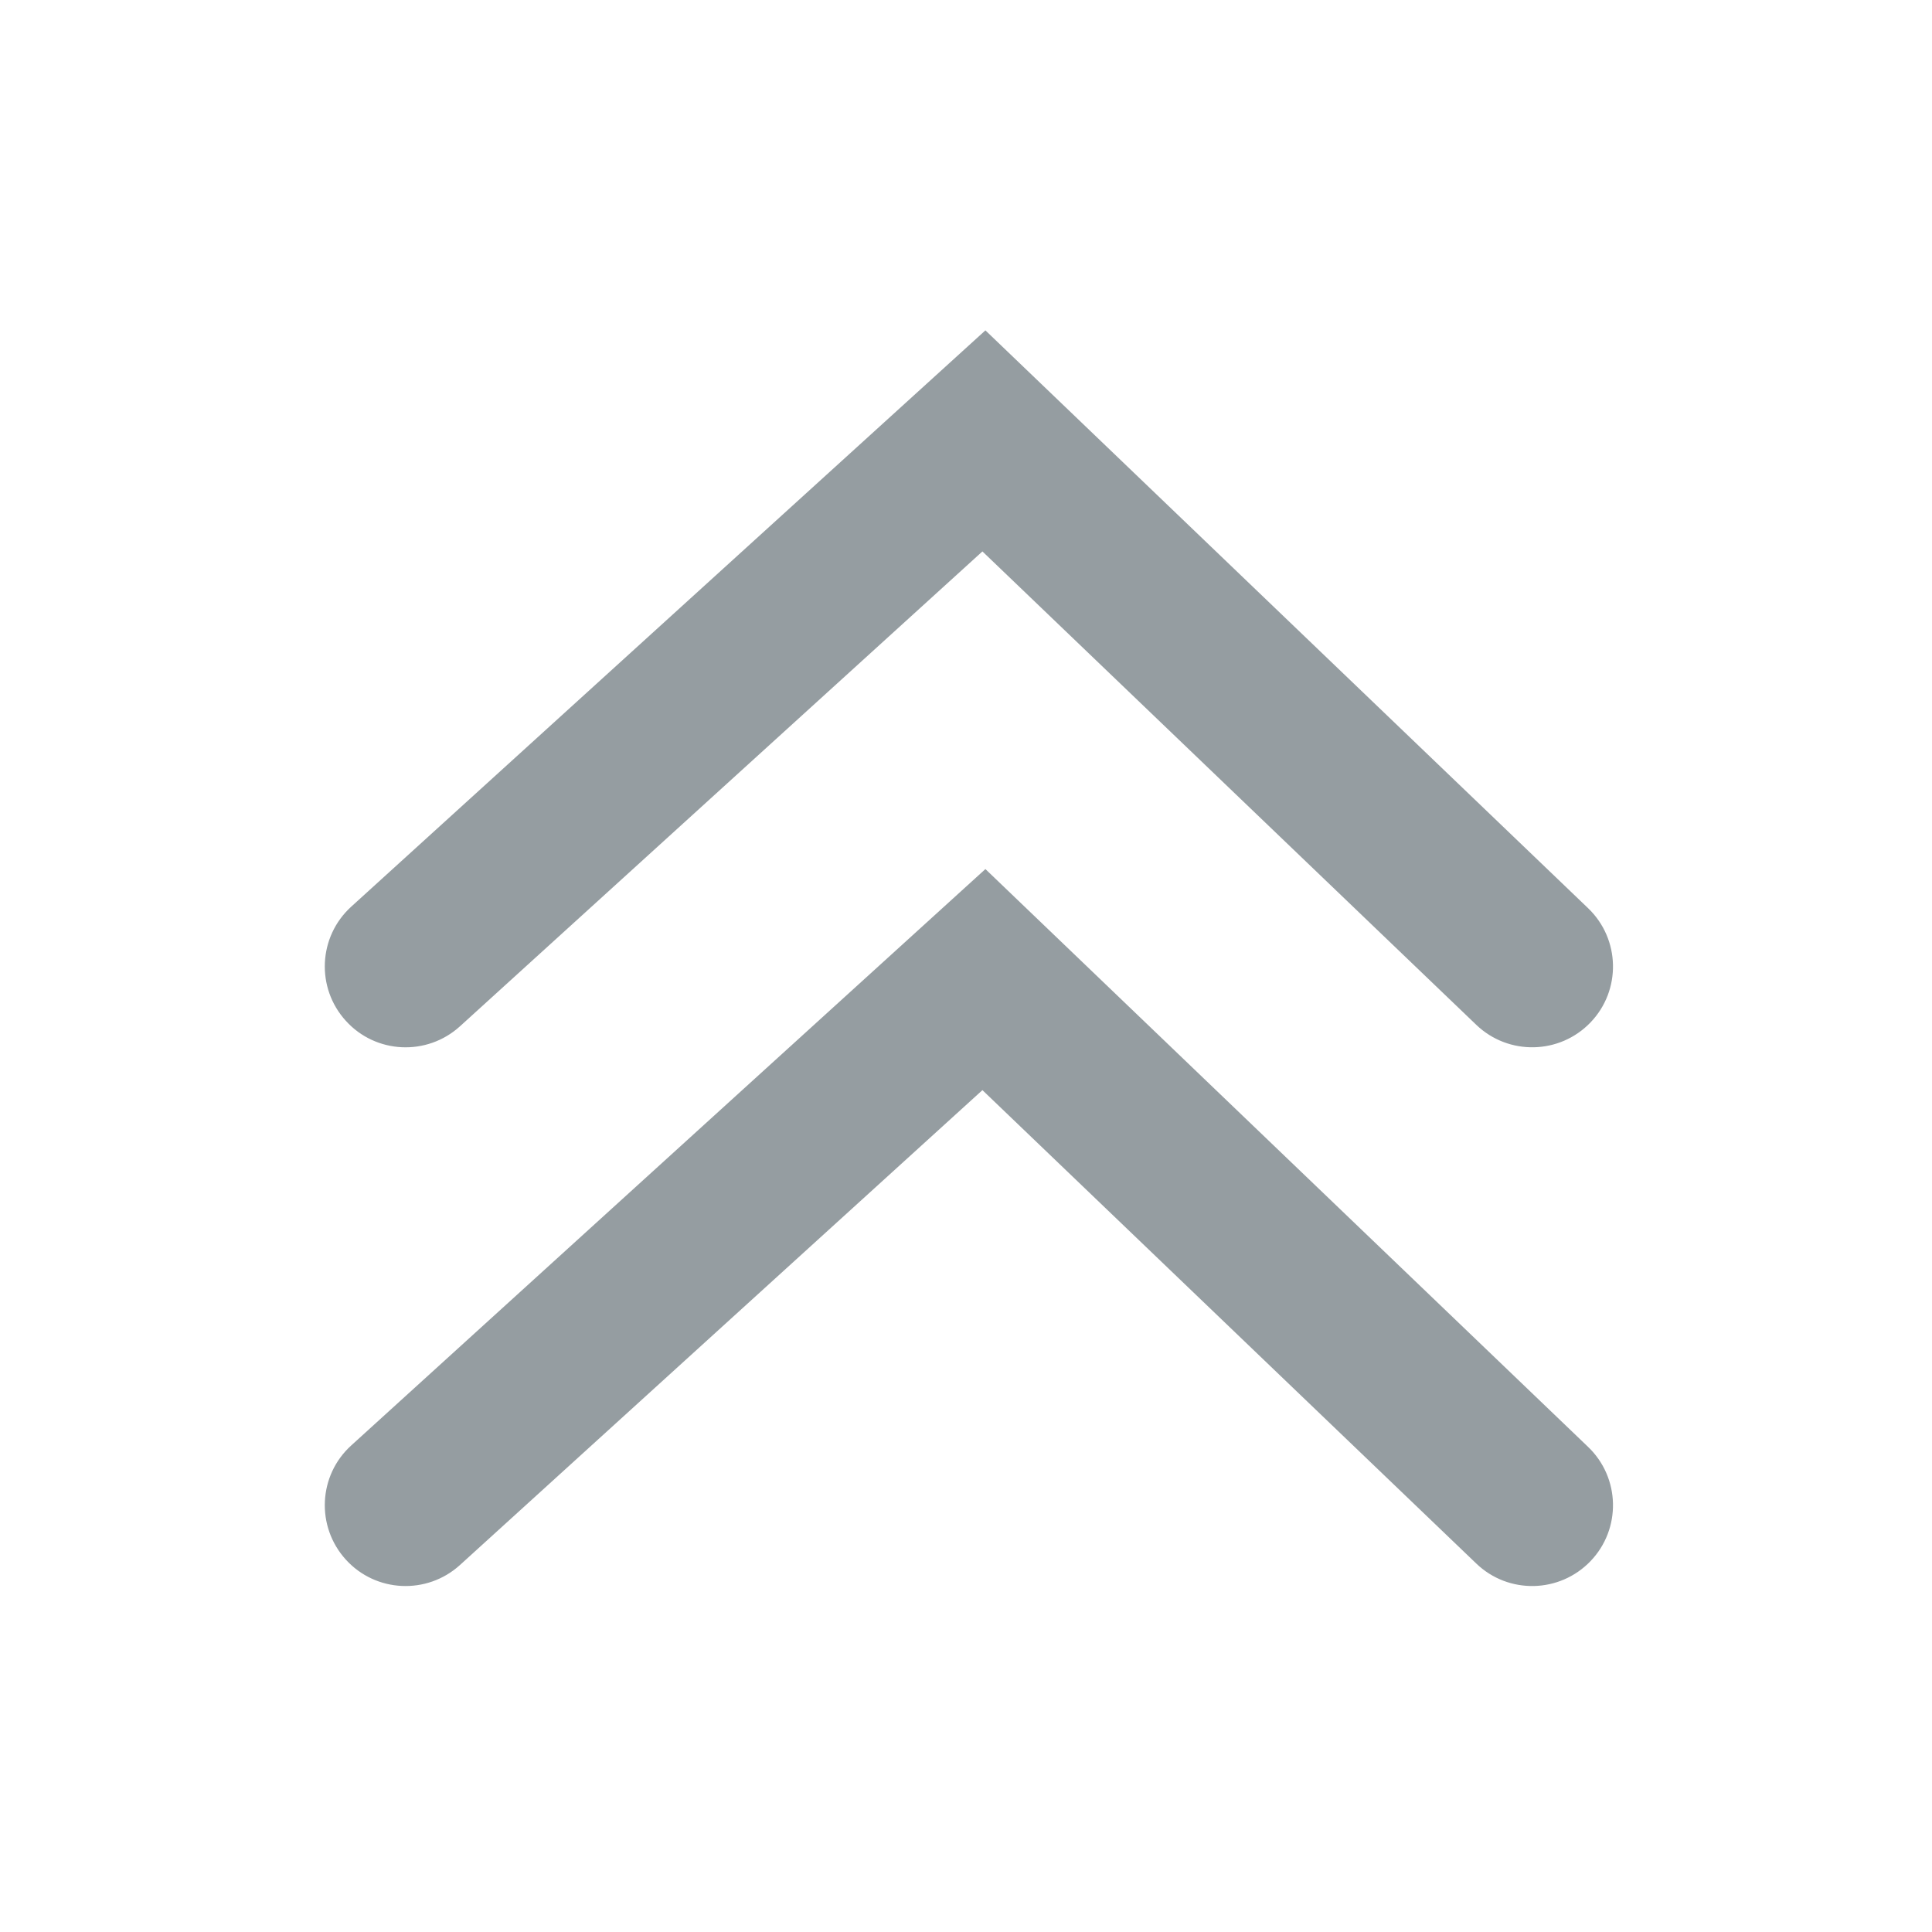 <?xml version="1.0" encoding="UTF-8"?>
<svg width="24px" height="24px" viewBox="0 0 24 24" version="1.1" xmlns="http://www.w3.org/2000/svg" xmlns:xlink="http://www.w3.org/1999/xlink">
    <!-- Generator: Sketch 45.2 (43514) - http://www.bohemiancoding.com/sketch -->
    <title>admin</title>
    <desc>Created with Sketch.</desc>
    <defs></defs>
    <g id="Icons" stroke="none" stroke-width="1" fill="none" fill-rule="evenodd">
        <g id="admin" fill-rule="nonzero" fill="#959DA1">
            <g id="icon" transform="translate(3.7, 3.8)">
                <path d="M14.639,8.931 C15.039,9.314 15.674,9.301 16.058,8.901 C16.442,8.501 16.428,7.865 16.028,7.482 L8.541,0.304 L0.663,7.463 C0.253,7.836 0.223,8.471 0.596,8.881 C0.968,9.292 1.603,9.322 2.014,8.949 L8.504,3.05 L14.639,8.931 Z" id="Path-2"></path>
                <path d="M8.504,9.742 L14.639,15.623 C15.039,16.007 15.674,15.993 16.058,15.593 C16.442,15.193 16.428,14.557 16.028,14.174 L8.541,6.996 L0.663,14.156 C0.253,14.528 0.223,15.163 0.596,15.574 C0.968,15.984 1.603,16.014 2.014,15.641 L8.504,9.742 Z" id="Path-2-Copy"></path>
            </g>
        </g>
    </g>
</svg>